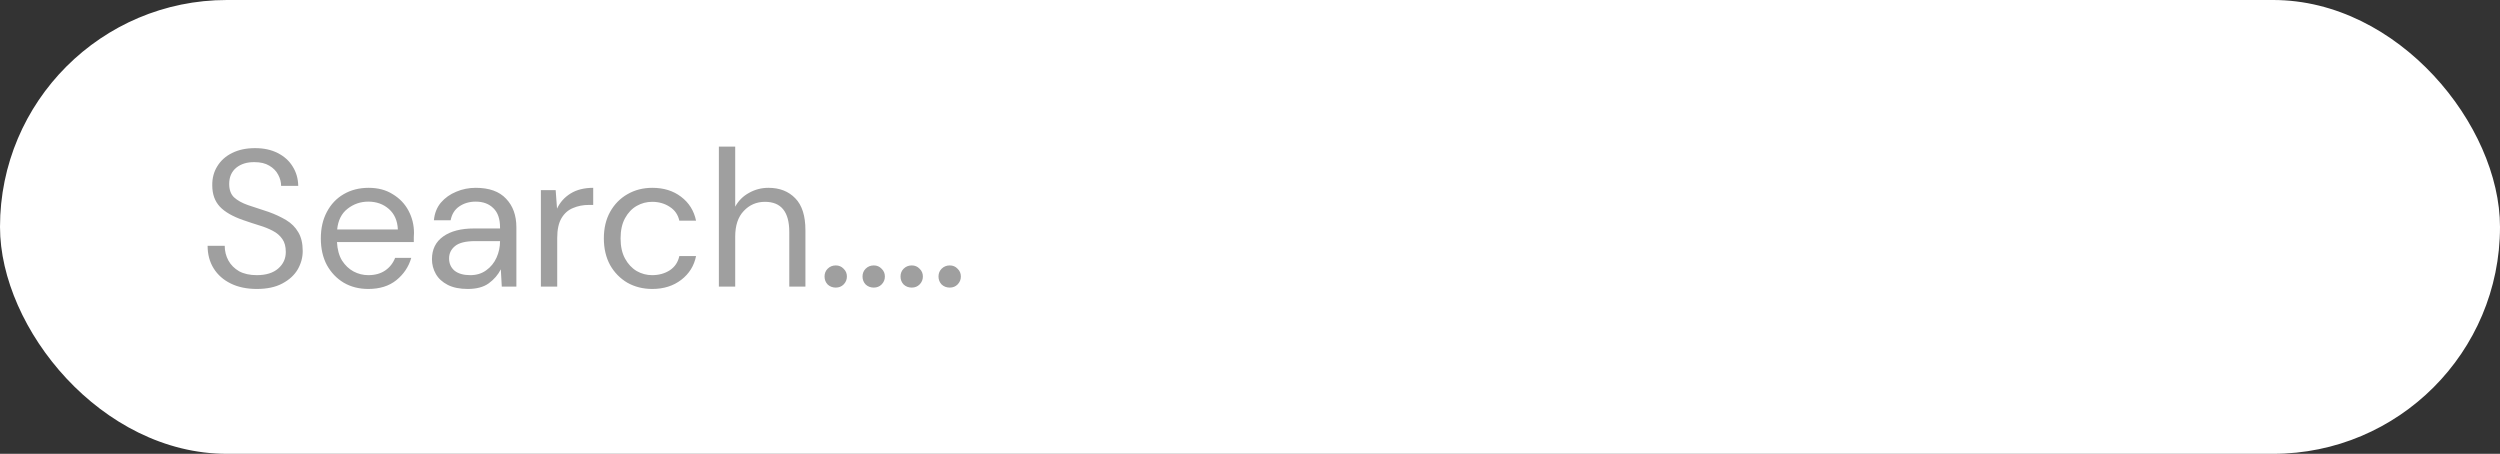 <svg width="314" height="57" viewBox="0 0 314 57" fill="none" xmlns="http://www.w3.org/2000/svg">
<rect x="0" y="0" width="314" height="57" fill="#333333" stroke="none"/>
<rect width="314" height="57" rx="28.5" fill="white"/>
<path d="M32.256 36.293C31.002 36.293 29.91 36.065 28.982 35.609C28.054 35.153 27.337 34.518 26.832 33.704C26.327 32.889 26.075 31.945 26.075 30.87H28.225C28.225 31.538 28.38 32.156 28.689 32.726C28.998 33.28 29.446 33.728 30.033 34.07C30.635 34.396 31.376 34.559 32.256 34.559C33.412 34.559 34.308 34.282 34.943 33.728C35.578 33.174 35.896 32.482 35.896 31.651C35.896 30.967 35.749 30.422 35.456 30.015C35.163 29.591 34.764 29.249 34.259 28.989C33.77 28.728 33.2 28.5 32.549 28.305C31.914 28.109 31.246 27.889 30.546 27.645C29.226 27.189 28.249 26.627 27.614 25.959C26.979 25.275 26.661 24.388 26.661 23.296C26.645 22.384 26.857 21.578 27.296 20.878C27.736 20.161 28.355 19.608 29.153 19.217C29.967 18.809 30.928 18.606 32.036 18.606C33.127 18.606 34.072 18.809 34.87 19.217C35.684 19.624 36.311 20.186 36.751 20.902C37.207 21.619 37.443 22.433 37.459 23.345H35.309C35.309 22.873 35.187 22.409 34.943 21.953C34.699 21.48 34.324 21.098 33.819 20.805C33.331 20.511 32.712 20.365 31.963 20.365C31.034 20.349 30.269 20.585 29.666 21.073C29.08 21.562 28.787 22.238 28.787 23.101C28.787 23.834 28.99 24.396 29.397 24.787C29.821 25.177 30.407 25.503 31.156 25.764C31.905 26.008 32.769 26.293 33.746 26.619C34.56 26.912 35.293 27.254 35.945 27.645C36.596 28.036 37.101 28.541 37.459 29.16C37.834 29.779 38.021 30.568 38.021 31.529C38.021 32.344 37.809 33.117 37.386 33.85C36.963 34.567 36.319 35.153 35.456 35.609C34.609 36.065 33.542 36.293 32.256 36.293ZM46.257 36.293C45.101 36.293 44.075 36.033 43.179 35.511C42.283 34.974 41.575 34.233 41.054 33.288C40.549 32.344 40.296 31.228 40.296 29.941C40.296 28.671 40.549 27.564 41.054 26.619C41.559 25.658 42.259 24.917 43.154 24.396C44.067 23.858 45.117 23.59 46.306 23.59C47.479 23.59 48.488 23.858 49.335 24.396C50.199 24.917 50.858 25.609 51.314 26.472C51.77 27.335 51.998 28.264 51.998 29.257C51.998 29.436 51.99 29.616 51.974 29.795C51.974 29.974 51.974 30.177 51.974 30.405H42.324C42.373 31.334 42.584 32.108 42.959 32.726C43.35 33.329 43.83 33.785 44.401 34.094C44.987 34.404 45.606 34.559 46.257 34.559C47.104 34.559 47.812 34.363 48.383 33.972C48.953 33.581 49.368 33.052 49.629 32.384H51.656C51.331 33.508 50.703 34.445 49.775 35.194C48.863 35.927 47.69 36.293 46.257 36.293ZM46.257 25.324C45.28 25.324 44.409 25.625 43.643 26.228C42.894 26.814 42.462 27.677 42.348 28.818H49.971C49.922 27.726 49.547 26.871 48.847 26.252C48.146 25.634 47.283 25.324 46.257 25.324ZM58.749 36.293C57.739 36.293 56.901 36.122 56.233 35.78C55.565 35.438 55.068 34.982 54.743 34.412C54.417 33.842 54.254 33.223 54.254 32.555C54.254 31.318 54.726 30.365 55.671 29.697C56.615 29.029 57.902 28.695 59.531 28.695H62.804V28.549C62.804 27.49 62.528 26.692 61.974 26.155C61.42 25.601 60.679 25.324 59.751 25.324C58.953 25.324 58.261 25.528 57.674 25.935C57.104 26.326 56.746 26.904 56.599 27.669H54.498C54.58 26.79 54.873 26.049 55.378 25.446C55.899 24.844 56.542 24.388 57.308 24.078C58.073 23.752 58.888 23.59 59.751 23.59C61.444 23.59 62.715 24.046 63.562 24.958C64.425 25.853 64.857 27.05 64.857 28.549V36H63.024L62.902 33.826C62.56 34.51 62.055 35.096 61.388 35.585C60.736 36.057 59.857 36.293 58.749 36.293ZM59.067 34.559C59.848 34.559 60.516 34.355 61.07 33.948C61.64 33.541 62.072 33.011 62.365 32.36C62.658 31.709 62.804 31.024 62.804 30.308V30.283H59.702C58.497 30.283 57.642 30.495 57.137 30.919C56.648 31.326 56.404 31.839 56.404 32.458C56.404 33.093 56.632 33.606 57.088 33.997C57.56 34.371 58.22 34.559 59.067 34.559ZM67.935 36V23.883H69.792L69.963 26.204C70.337 25.405 70.907 24.77 71.673 24.298C72.438 23.826 73.383 23.59 74.507 23.59V25.739H73.945C73.228 25.739 72.569 25.87 71.966 26.13C71.364 26.375 70.883 26.798 70.525 27.401C70.166 28.003 69.987 28.834 69.987 29.892V36H67.935ZM81.927 36.293C80.77 36.293 79.728 36.033 78.8 35.511C77.888 34.974 77.163 34.233 76.626 33.288C76.104 32.327 75.844 31.212 75.844 29.941C75.844 28.671 76.104 27.564 76.626 26.619C77.163 25.658 77.888 24.917 78.8 24.396C79.728 23.858 80.77 23.59 81.927 23.59C83.36 23.59 84.565 23.964 85.543 24.713C86.536 25.462 87.163 26.464 87.424 27.718H85.323C85.16 26.969 84.761 26.391 84.126 25.984C83.49 25.56 82.749 25.349 81.902 25.349C81.218 25.349 80.575 25.52 79.972 25.861C79.37 26.204 78.881 26.717 78.507 27.401C78.132 28.085 77.945 28.932 77.945 29.941C77.945 30.951 78.132 31.798 78.507 32.482C78.881 33.166 79.37 33.687 79.972 34.046C80.575 34.388 81.218 34.559 81.902 34.559C82.749 34.559 83.49 34.355 84.126 33.948C84.761 33.524 85.16 32.93 85.323 32.164H87.424C87.179 33.386 86.56 34.38 85.567 35.145C84.573 35.91 83.36 36.293 81.927 36.293ZM90.29 36V18.41H92.342V25.959C92.749 25.21 93.327 24.632 94.076 24.225C94.825 23.801 95.64 23.59 96.519 23.59C97.92 23.59 99.044 24.029 99.891 24.909C100.737 25.772 101.161 27.108 101.161 28.915V36H99.133V29.135C99.133 26.611 98.115 25.349 96.079 25.349C95.021 25.349 94.133 25.731 93.417 26.497C92.7 27.246 92.342 28.321 92.342 29.721V36H90.29ZM104.978 36.122C104.571 36.122 104.229 35.992 103.952 35.731C103.692 35.454 103.562 35.12 103.562 34.73C103.562 34.339 103.692 34.013 103.952 33.752C104.229 33.476 104.571 33.337 104.978 33.337C105.369 33.337 105.695 33.476 105.956 33.752C106.233 34.013 106.371 34.339 106.371 34.73C106.371 35.12 106.233 35.454 105.956 35.731C105.695 35.992 105.369 36.122 104.978 36.122ZM109.75 36.122C109.343 36.122 109.001 35.992 108.724 35.731C108.463 35.454 108.333 35.12 108.333 34.73C108.333 34.339 108.463 34.013 108.724 33.752C109.001 33.476 109.343 33.337 109.75 33.337C110.141 33.337 110.467 33.476 110.727 33.752C111.004 34.013 111.142 34.339 111.142 34.73C111.142 35.12 111.004 35.454 110.727 35.731C110.467 35.992 110.141 36.122 109.75 36.122ZM114.521 36.122C114.114 36.122 113.772 35.992 113.495 35.731C113.235 35.454 113.105 35.12 113.105 34.73C113.105 34.339 113.235 34.013 113.495 33.752C113.772 33.476 114.114 33.337 114.521 33.337C114.912 33.337 115.238 33.476 115.499 33.752C115.776 34.013 115.914 34.339 115.914 34.73C115.914 35.12 115.776 35.454 115.499 35.731C115.238 35.992 114.912 36.122 114.521 36.122ZM119.293 36.122C118.886 36.122 118.544 35.992 118.267 35.731C118.006 35.454 117.876 35.12 117.876 34.73C117.876 34.339 118.006 34.013 118.267 33.752C118.544 33.476 118.886 33.337 119.293 33.337C119.684 33.337 120.01 33.476 120.27 33.752C120.547 34.013 120.685 34.339 120.685 34.73C120.685 35.12 120.547 35.454 120.27 35.731C120.01 35.992 119.684 36.122 119.293 36.122Z" fill="#9F9F9F"/>
</svg>
